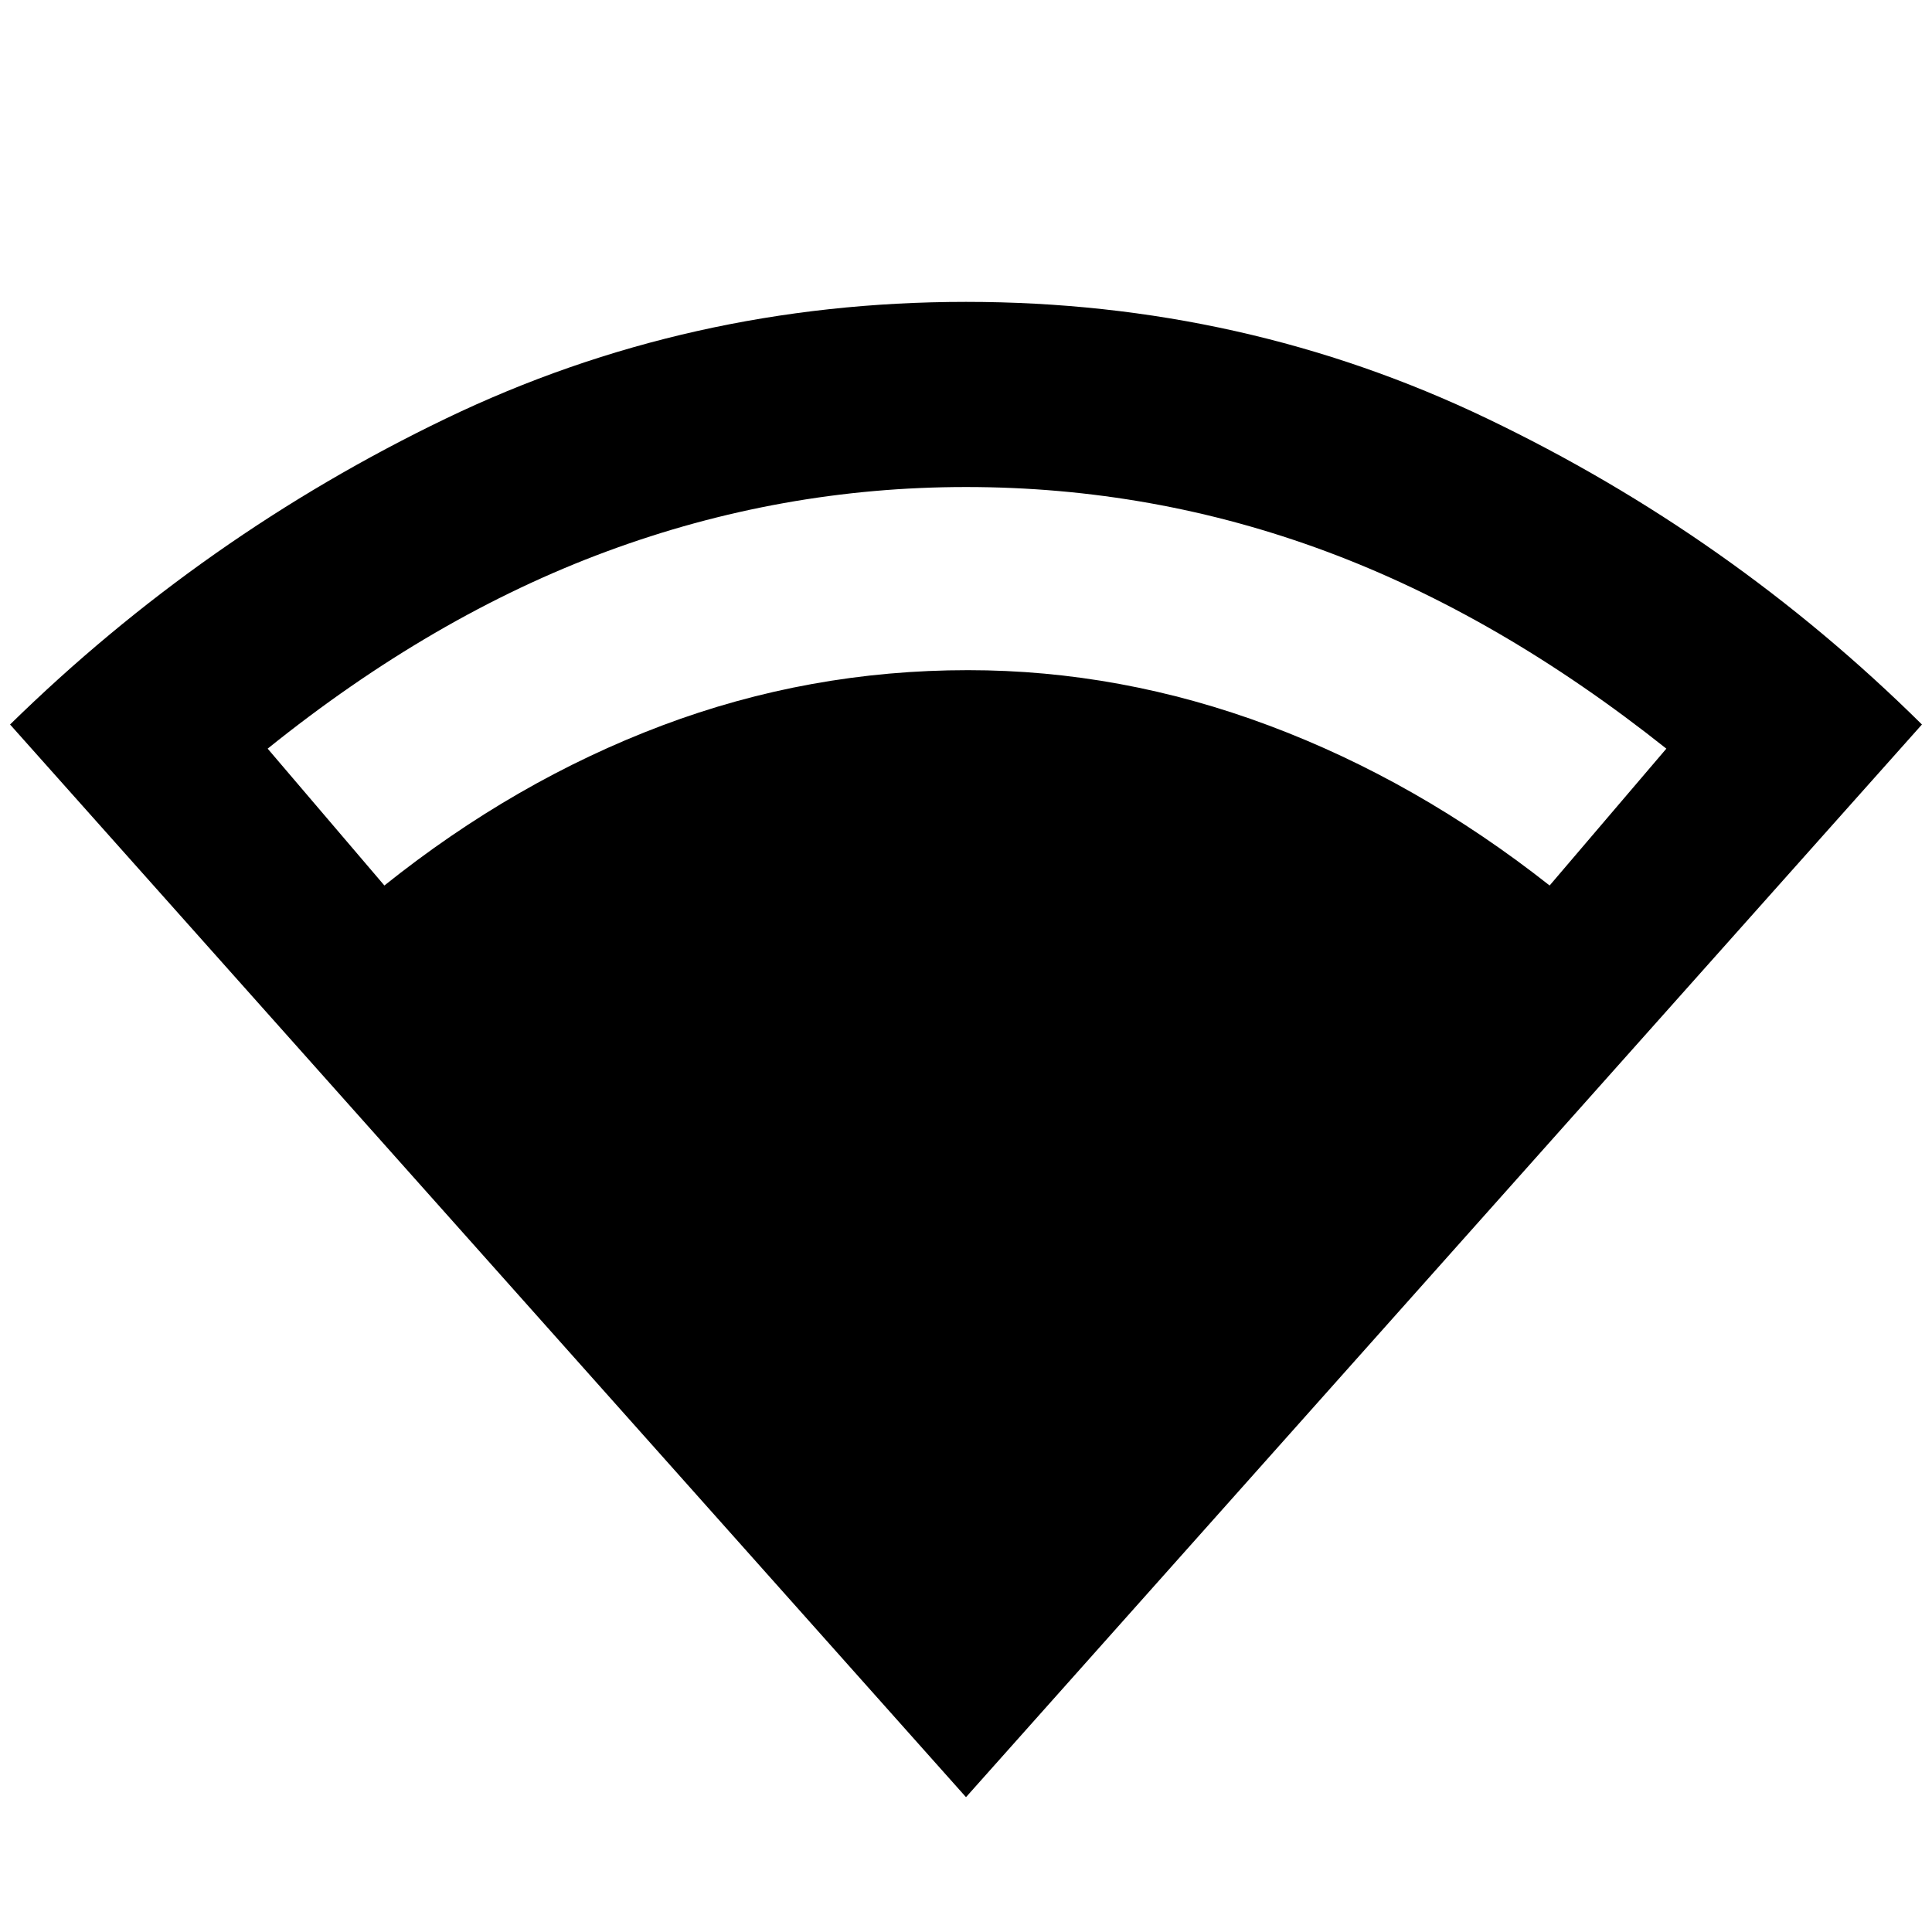 <svg xmlns="http://www.w3.org/2000/svg" height="48" width="48"><path d="M24 44.65 0.25 18Q5.05 13.3 11.075 10.4Q17.1 7.5 24 7.5Q30.9 7.5 36.95 10.4Q43 13.3 47.75 18ZM9.55 22Q12.8 19.4 16.45 18.025Q20.1 16.65 24.05 16.65Q27.85 16.65 31.525 18.025Q35.2 19.4 38.5 22L41.4 18.6Q37.25 15.3 32.95 13.7Q28.65 12.1 24 12.1Q19.4 12.1 15.075 13.7Q10.75 15.3 6.65 18.6Z"/></svg>